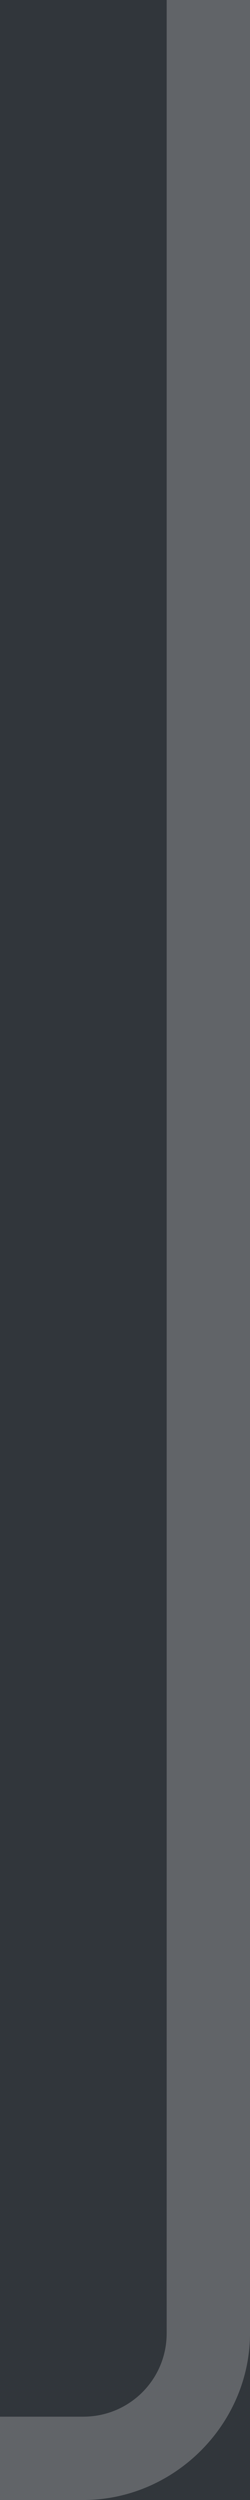 <svg xmlns="http://www.w3.org/2000/svg" width="3" height="30" version="1.1">
 <g transform="matrix(-1,0,0,1,3,0)">
  <rect style="fill:#31363b" width="3" height="30" x="0" y="0"/>
  <path style="fill:#616468" d="M 3,30 V 0 H 0 v 28 c 0,1.091 0.909,2 2,2 z"/>
  <path style="fill:#31363b" d="M 3,29 V 0 H 1 v 28 c 0,0.554 0.446,1 1,1 z"/>
 </g>
</svg>
